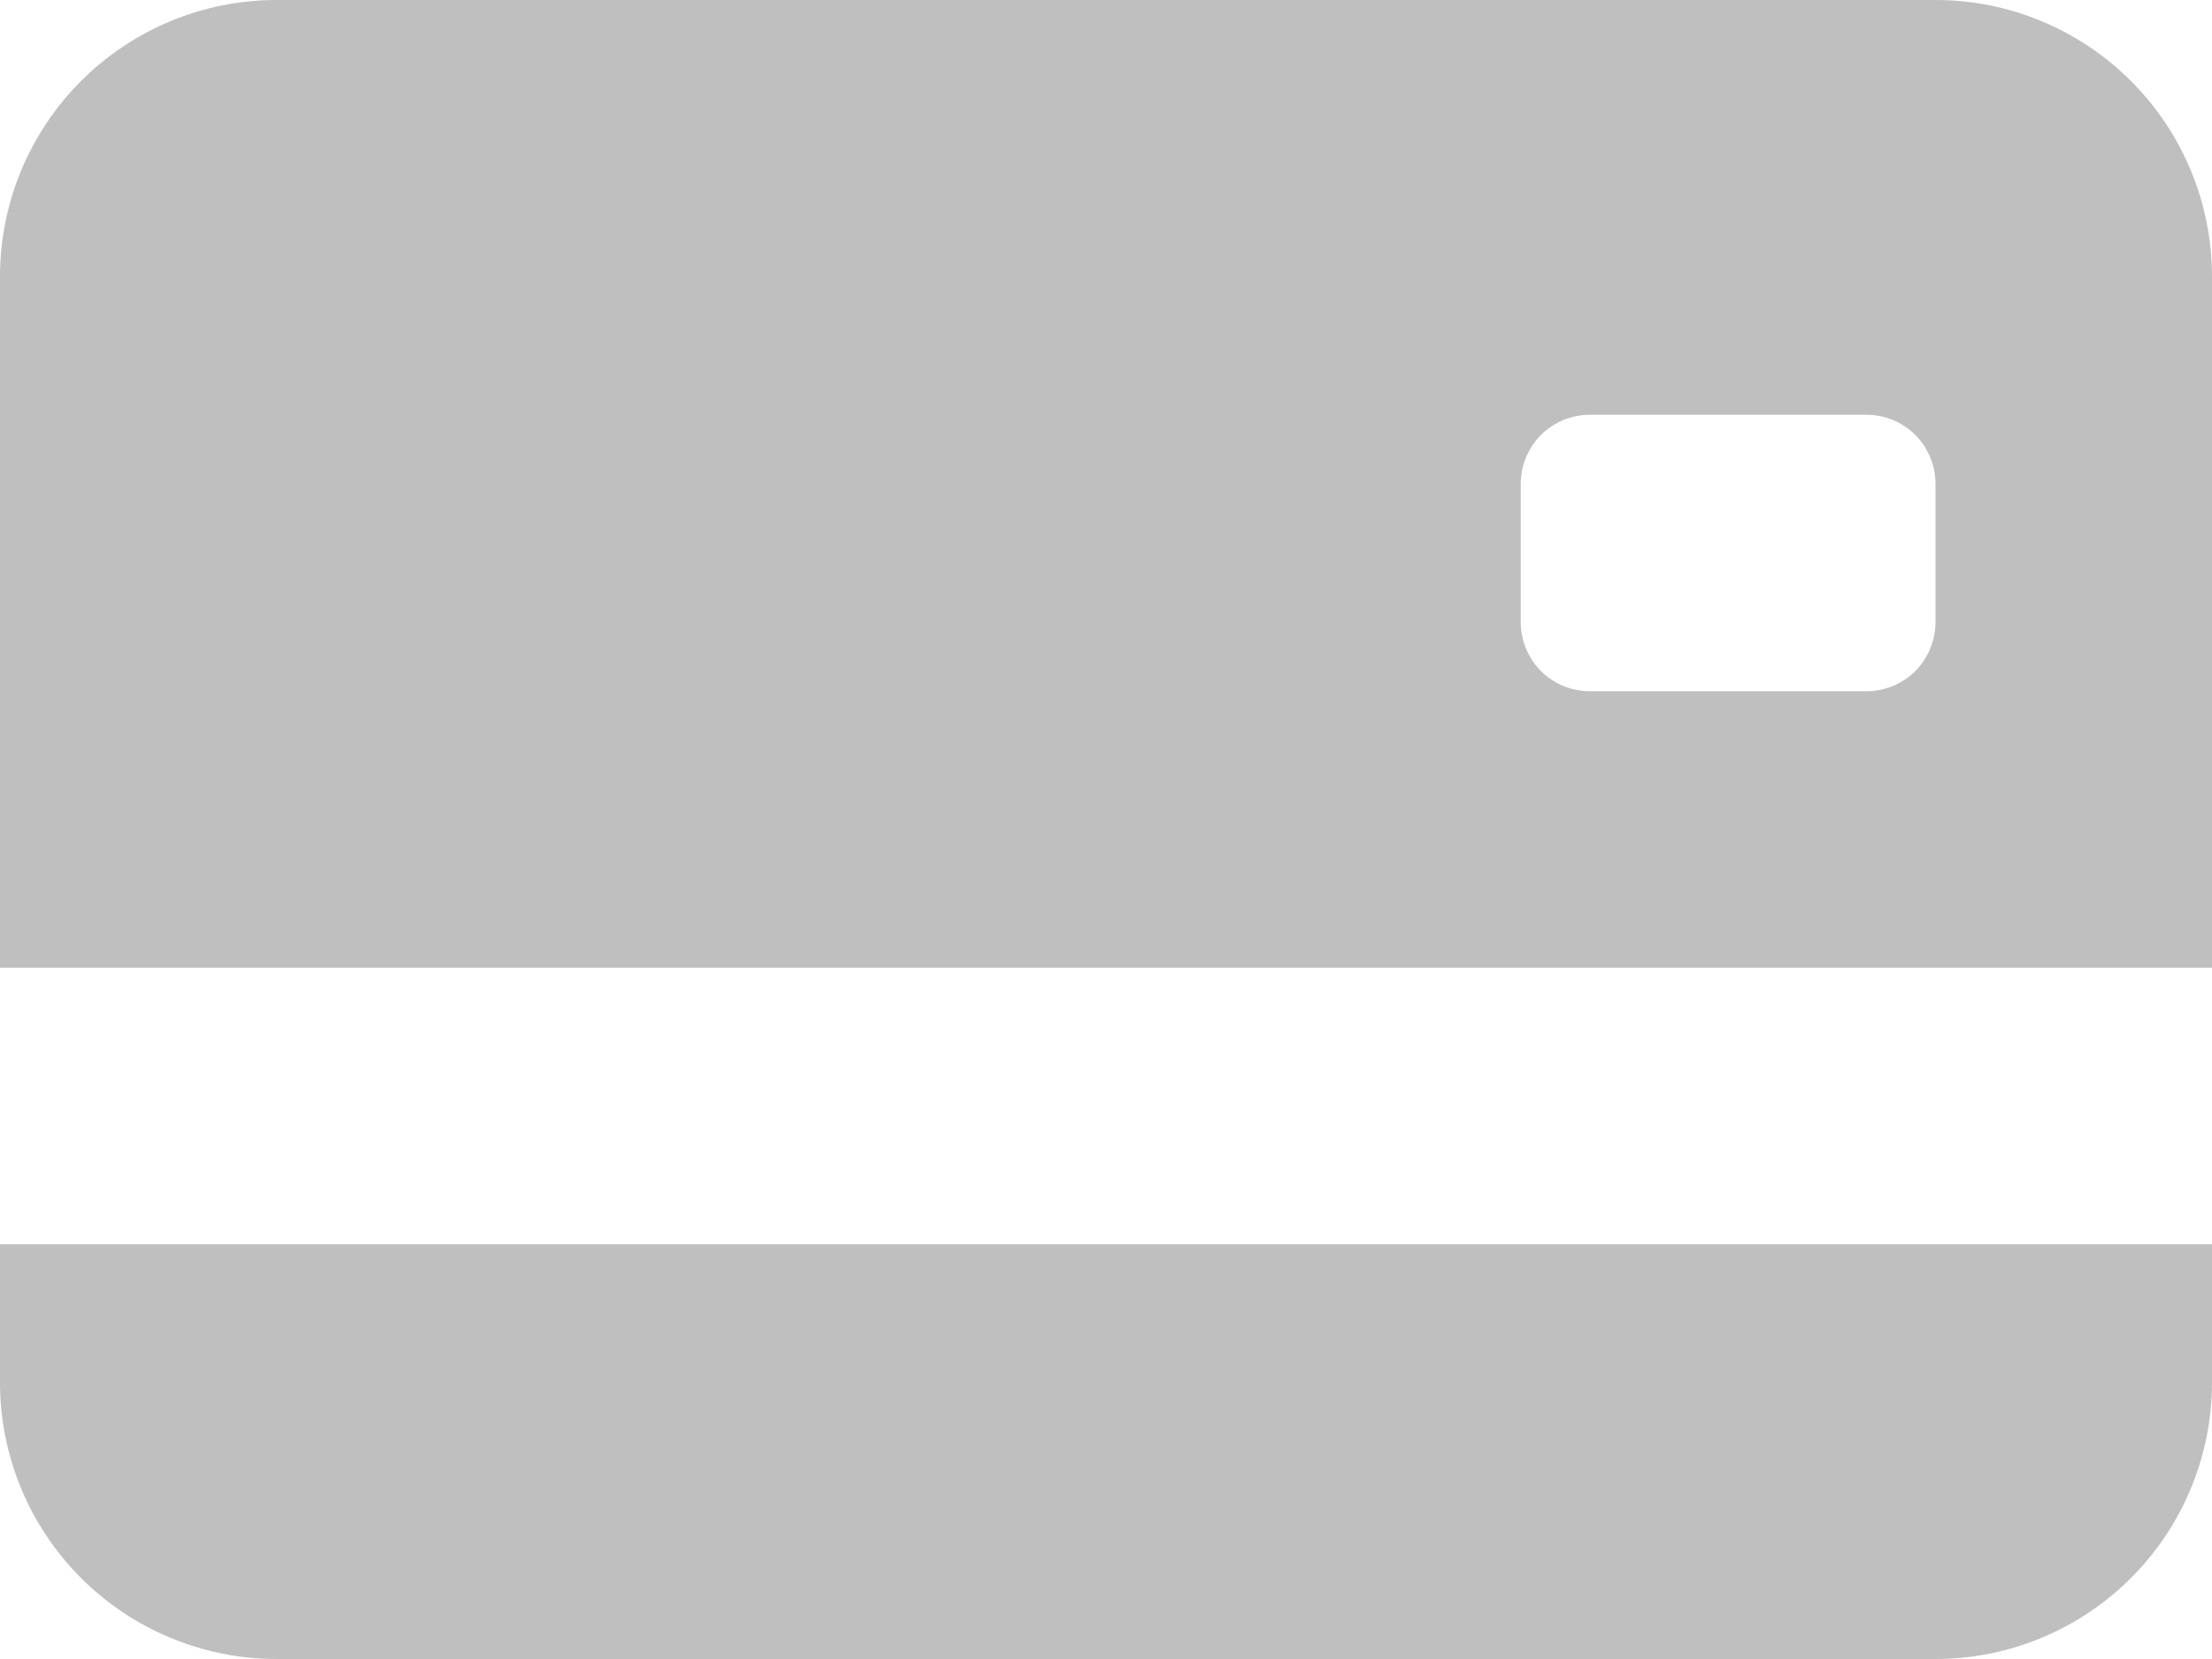 <svg width="16" height="12" viewBox="0 0 16 12" fill="none" xmlns="http://www.w3.org/2000/svg">
<path d="M0 2C0 1.47 0.211 0.961 0.586 0.586C0.961 0.211 1.47 0 2 0H14C14.53 0 15.039 0.211 15.414 0.586C15.789 0.961 16 1.47 16 2V7H0V2ZM11.5 3C11.367 3 11.24 3.053 11.146 3.146C11.053 3.24 11 3.367 11 3.5V4.5C11 4.633 11.053 4.76 11.146 4.854C11.24 4.947 11.367 5 11.5 5H13.5C13.633 5 13.76 4.947 13.854 4.854C13.947 4.76 14 4.633 14 4.5V3.5C14 3.367 13.947 3.24 13.854 3.146C13.76 3.053 13.633 3 13.5 3H11.5ZM0 9V10C0 10.53 0.211 11.039 0.586 11.414C0.961 11.789 1.47 12 2 12H14C14.53 12 15.039 11.789 15.414 11.414C15.789 11.039 16 10.53 16 10V9H0Z" fill="#BFBFBF"/>
</svg>
